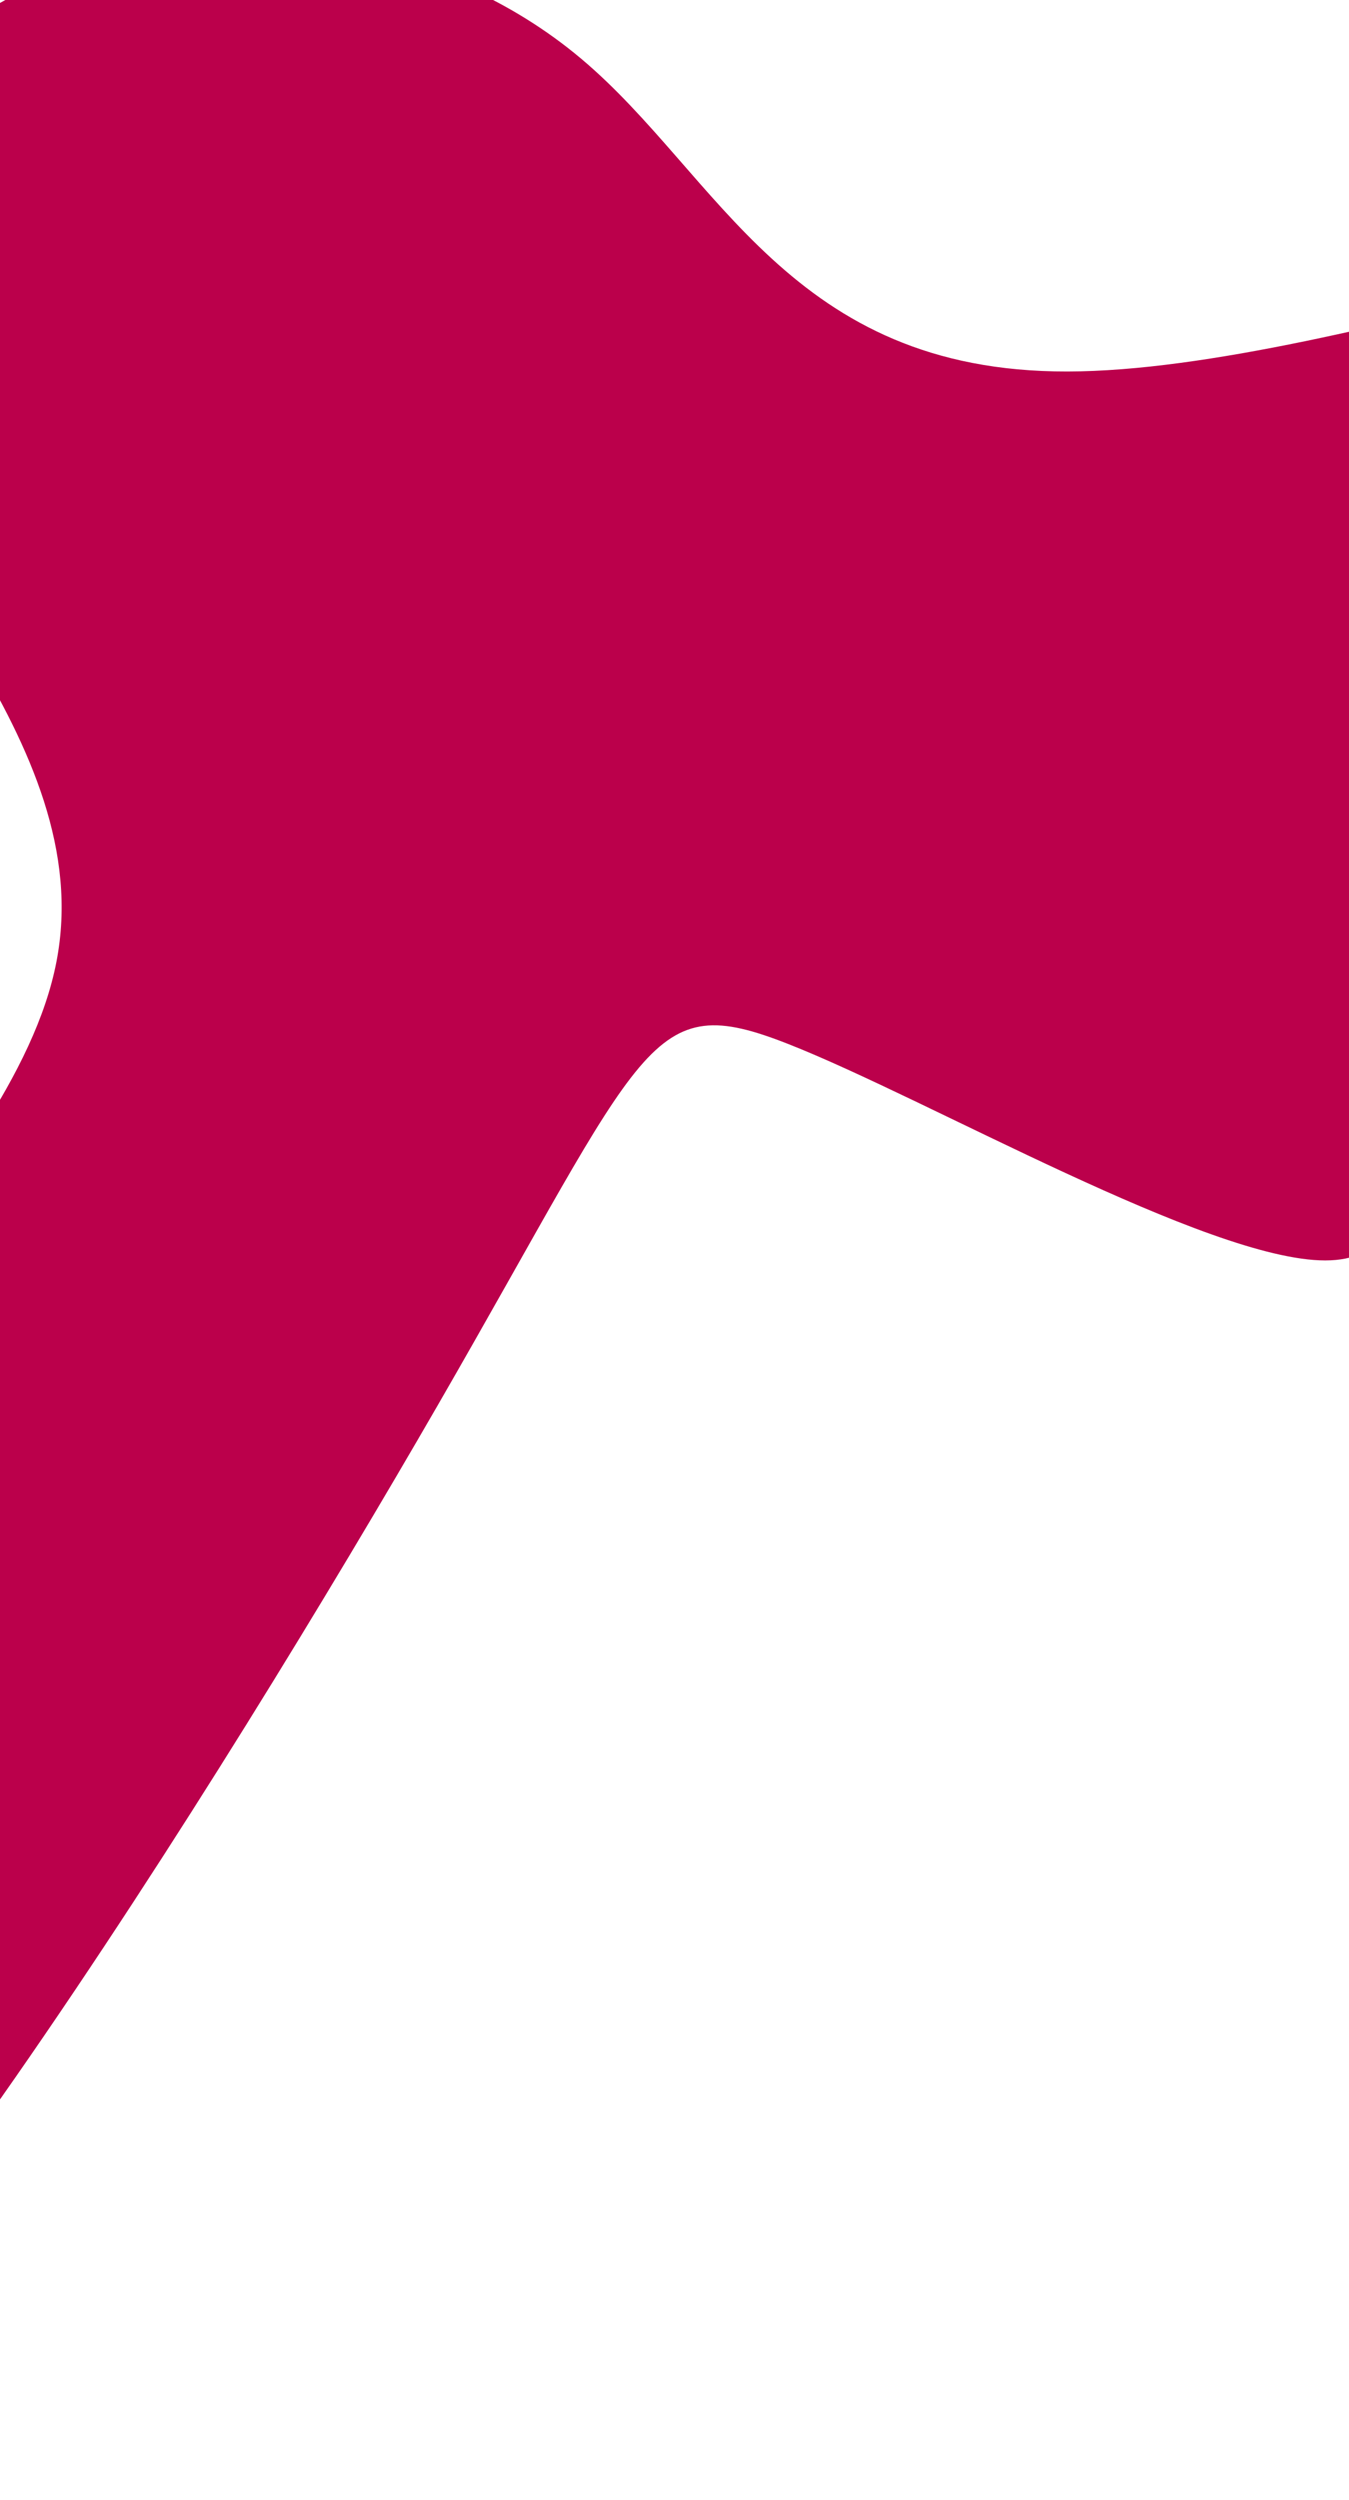 <svg id="visual" viewBox="0 0 540 1000" width="540" height="1000" xmlns="http://www.w3.org/2000/svg" xmlns:xlink="http://www.w3.org/1999/xlink" version="1.1"><g transform="translate(259.477 374.915)"><path d="M167.8 -226.3C278.9 -226.5 472.9 -305.7 505.7 -281.2C538.6 -256.7 410.3 -128.3 355.1 -31.8C300 64.7 318 129.3 271 129.3C224 129.3 112 64.7 56 42.7C0 20.7 0 41.3 -84.4 187.5C-168.8 333.6 -337.5 605.2 -422.5 644C-507.5 682.7 -508.8 488.6 -445.4 342.5C-382.1 196.3 -254 98.2 -236.9 9.9C-219.7 -78.3 -313.4 -156.7 -333.3 -227.5C-353.2 -298.4 -299.3 -361.8 -231.5 -386.6C-163.7 -411.5 -81.8 -397.7 -26.8 -351.4C28.3 -305.1 56.7 -226.1 167.8 -226.3" fill="#BB004B"></path></g></svg>